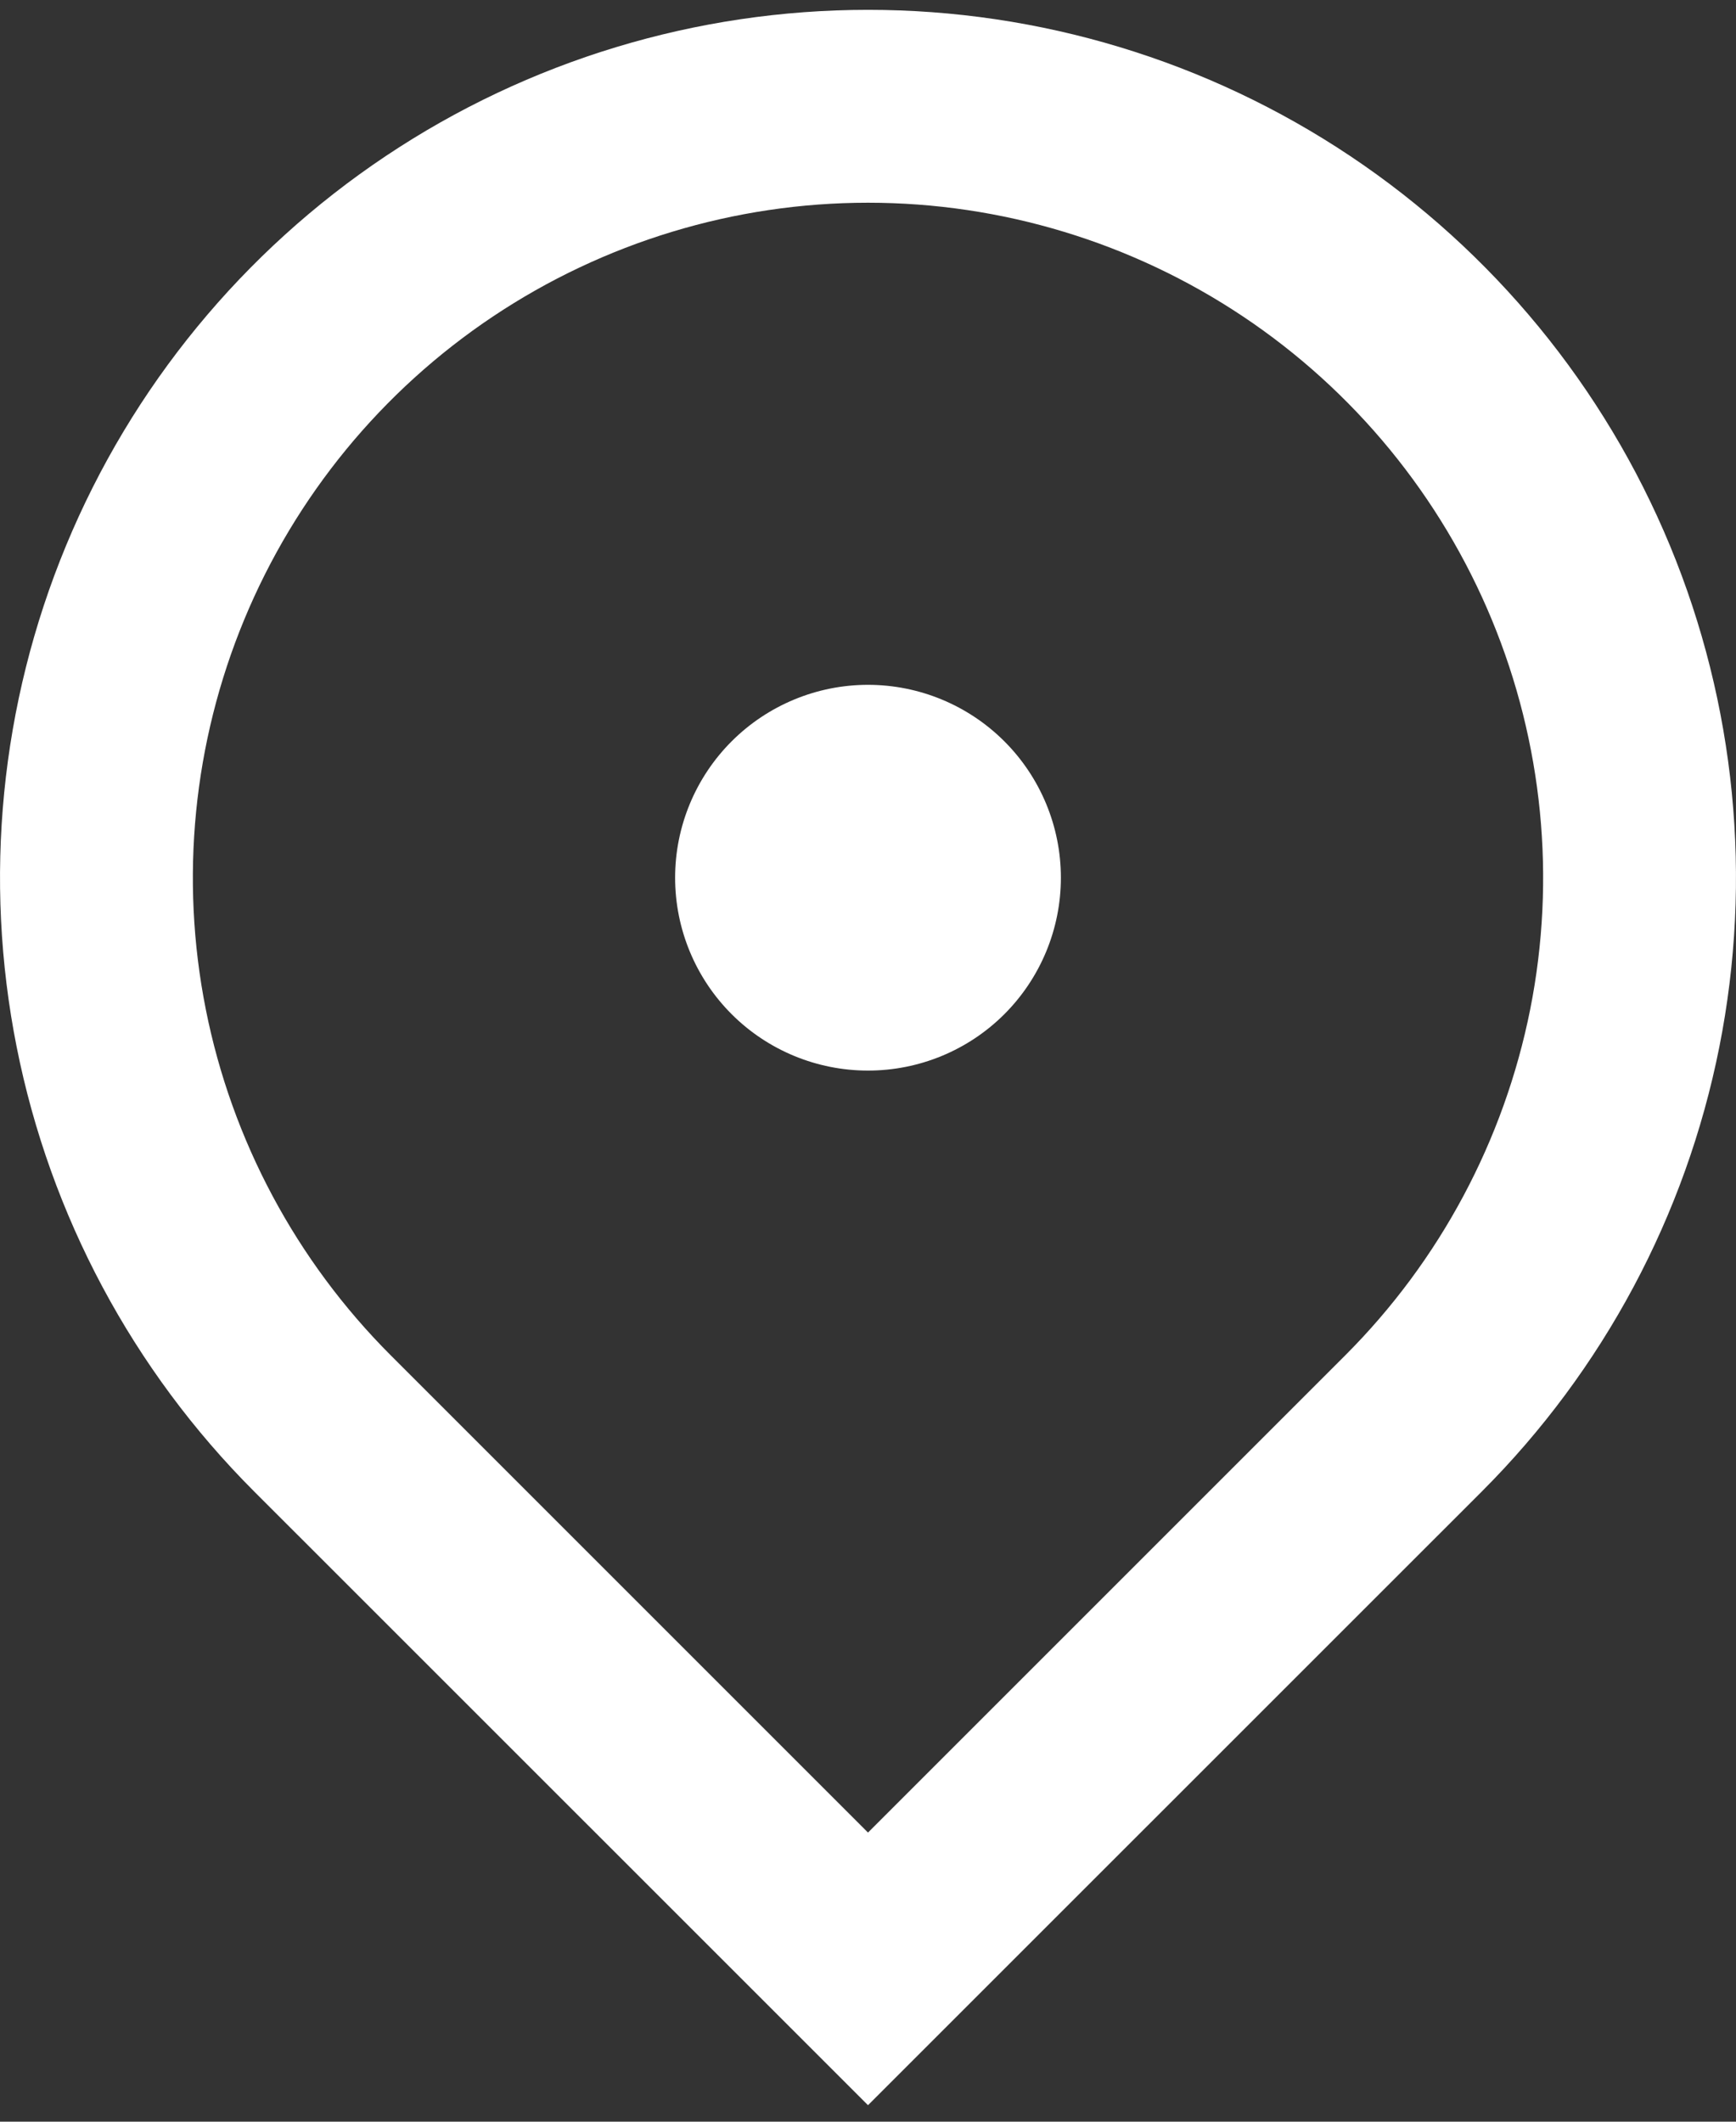 <svg width="18" height="22" viewBox="0 0 18 22" fill="none" xmlns="http://www.w3.org/2000/svg">
<rect x="0" y="0" width="18" height="22" fill="#333333" stroke="none"/>
<path d="M9 21.829L2.636 15.466C1.377 14.207 0.52 12.603 0.173 10.857C-0.174 9.112 0.004 7.302 0.685 5.657C1.366 4.013 2.52 2.607 4 1.618C5.48 0.629 7.22 0.102 9 0.102C10.78 0.102 12.52 0.629 14 1.618C15.48 2.607 16.634 4.013 17.315 5.657C17.996 7.302 18.174 9.112 17.827 10.857C17.48 12.603 16.623 14.207 15.364 15.466L9 21.829ZM13.95 14.052C14.929 13.072 15.595 11.825 15.866 10.467C16.136 9.11 15.997 7.702 15.467 6.423C14.937 5.144 14.04 4.051 12.889 3.282C11.738 2.513 10.384 2.102 9 2.102C7.616 2.102 6.262 2.513 5.111 3.282C3.96 4.051 3.063 5.144 2.533 6.423C2.003 7.702 1.864 9.11 2.134 10.467C2.404 11.825 3.071 13.072 4.05 14.052L9 19.002L13.95 14.052ZM9 11.101C8.47 11.101 7.961 10.891 7.586 10.516C7.211 10.141 7 9.632 7 9.101C7 8.571 7.211 8.062 7.586 7.687C7.961 7.312 8.47 7.101 9 7.101C9.53 7.101 10.039 7.312 10.414 7.687C10.789 8.062 11 8.571 11 9.101C11 9.632 10.789 10.141 10.414 10.516C10.039 10.891 9.53 11.101 9 11.101Z" fill="white"/>
</svg>
